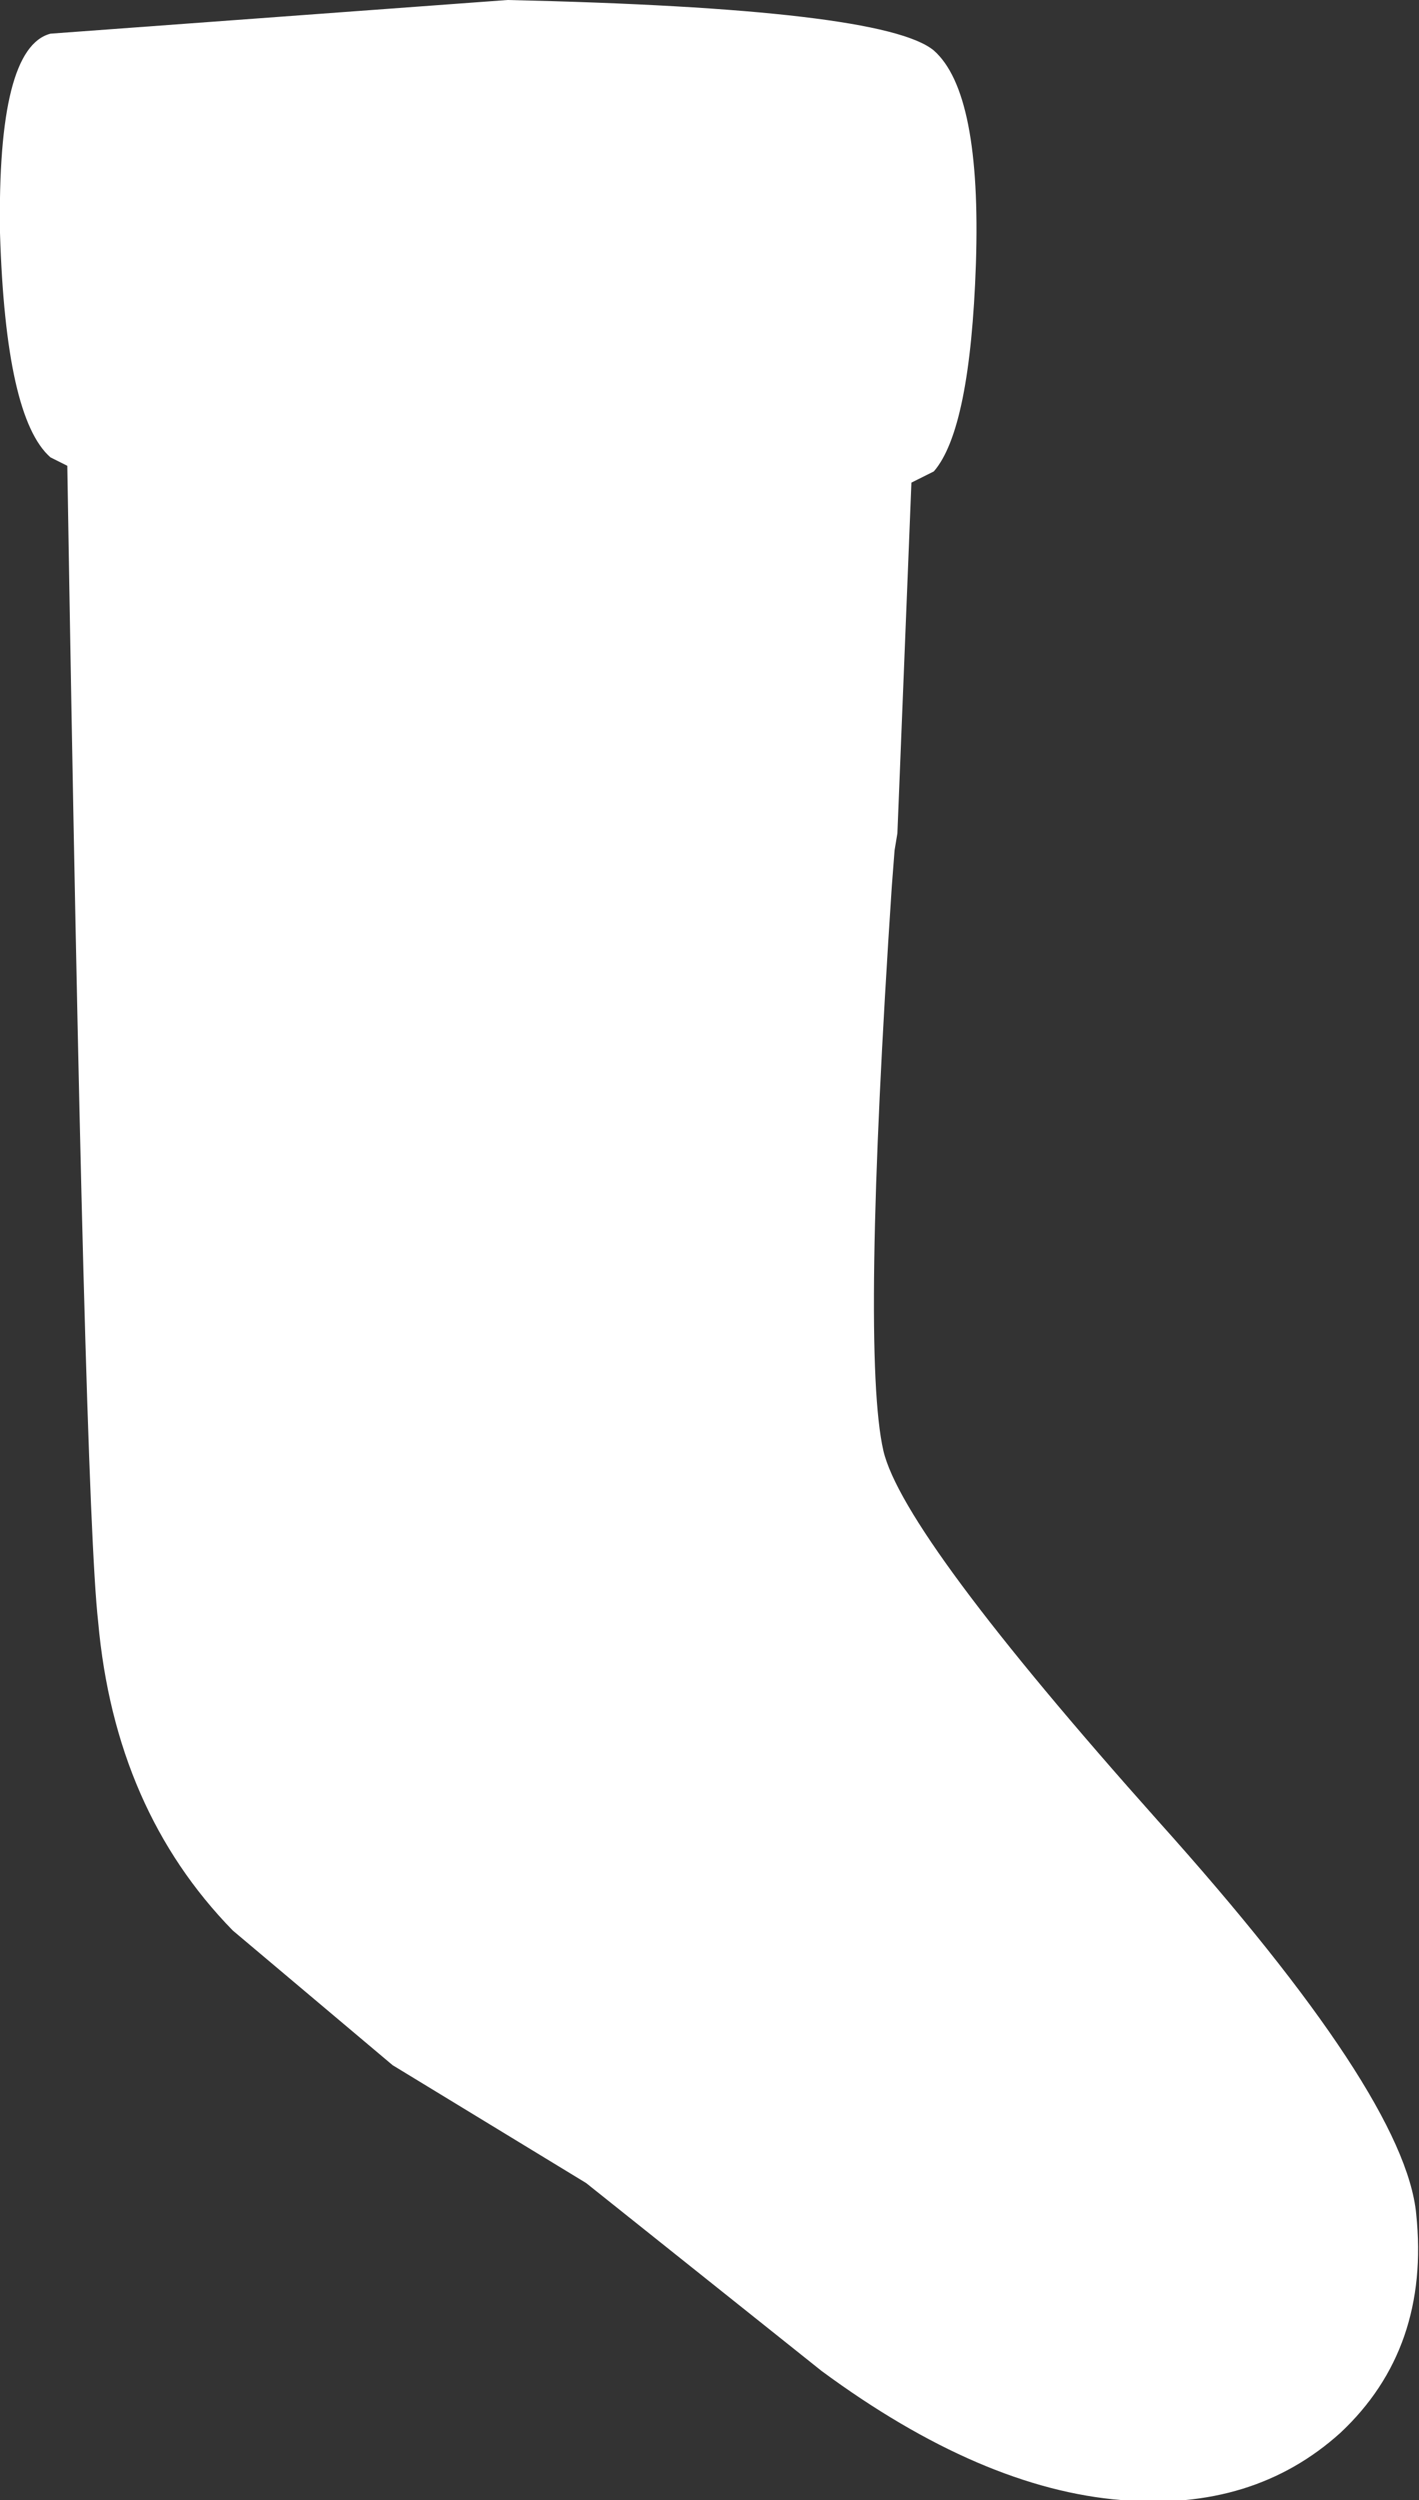 <?xml version="1.0" encoding="UTF-8" standalone="no"?>
<svg xmlns:xlink="http://www.w3.org/1999/xlink" height="44.55px" width="25.3px" xmlns="http://www.w3.org/2000/svg">
  <rect width="100%" height="100%" fill="#333333" stroke="none"/>
  <g transform="matrix(1.0, 0.0, 0.0, 1.0, 12.65, 22.25)">
    <path d="M3.6 -13.65 L3.35 -7.4 3.3 -7.1 3.25 -6.45 Q2.7 1.85 3.1 3.6 3.45 5.1 8.0 10.2 12.4 15.1 12.6 17.2 12.85 19.6 11.25 21.1 9.7 22.5 7.35 22.3 4.85 22.1 2.0 20.0 L-2.2 16.65 -5.65 14.55 -8.5 12.15 Q-10.6 10.0 -10.9 6.65 -11.15 4.45 -11.45 -13.95 L-11.75 -14.1 Q-12.55 -14.8 -12.65 -18.1 -12.7 -21.4 -11.75 -21.65 L-3.6 -22.25 Q3.1 -22.1 4.0 -21.35 4.85 -20.6 4.75 -17.55 4.65 -14.6 4.0 -13.85 L3.6 -13.65" fill="#ffffff" fill-rule="evenodd" stroke="none"/>
  </g>
</svg>
